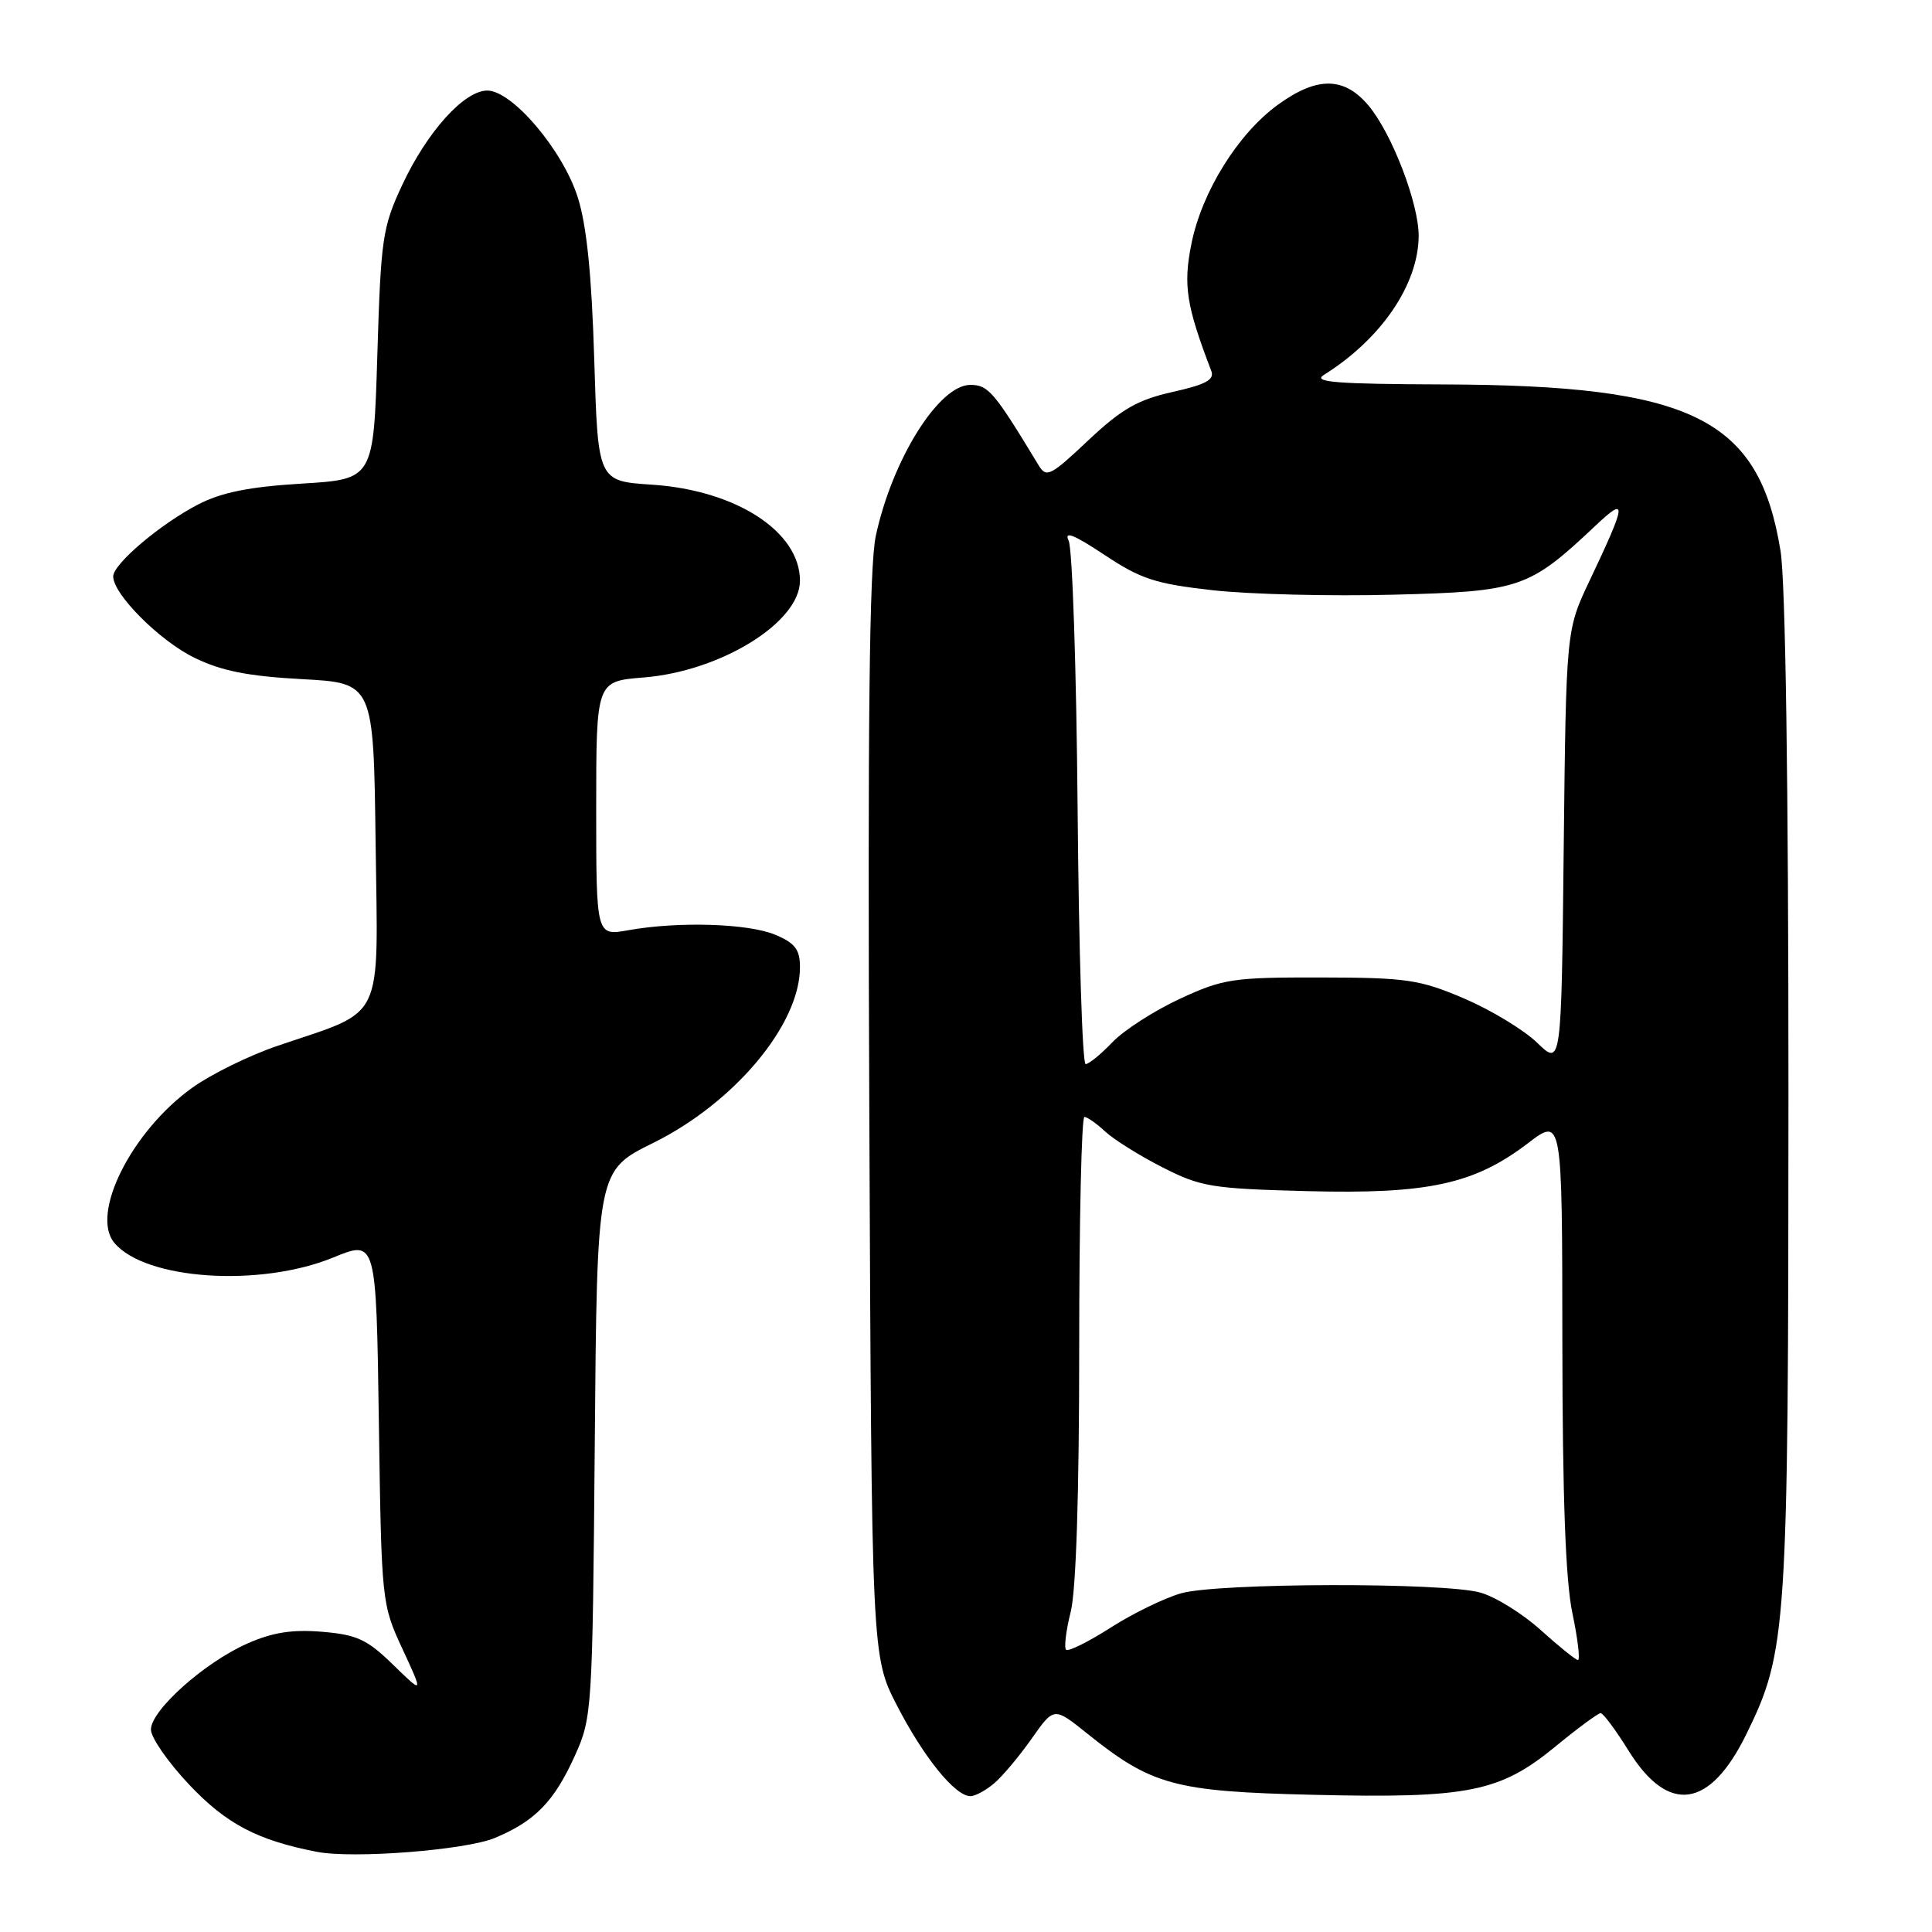 <?xml version="1.0" encoding="UTF-8" standalone="no"?>
<!DOCTYPE svg PUBLIC "-//W3C//DTD SVG 1.1//EN" "http://www.w3.org/Graphics/SVG/1.1/DTD/svg11.dtd" >
<svg xmlns="http://www.w3.org/2000/svg" xmlns:xlink="http://www.w3.org/1999/xlink" version="1.1" viewBox="0 0 256 256">
 <g >
 <path fill="currentColor"
d=" M 65.59 243.53 C 70.90 241.31 73.43 238.71 76.17 232.65 C 78.45 227.61 78.51 226.74 78.81 191.31 C 79.11 155.12 79.11 155.12 86.52 151.46 C 97.33 146.12 106.00 135.75 106.00 128.16 C 106.00 125.82 105.36 124.97 102.75 123.87 C 99.18 122.36 89.88 122.07 83.25 123.26 C 79.00 124.02 79.00 124.02 79.00 107.15 C 79.00 90.27 79.00 90.27 85.28 89.77 C 95.52 88.95 106.00 82.46 106.00 76.95 C 106.00 70.44 97.53 64.95 86.36 64.22 C 79.23 63.75 79.23 63.75 78.74 47.63 C 78.40 36.41 77.74 29.87 76.56 26.16 C 74.58 19.90 67.88 12.00 64.57 12.00 C 61.51 12.00 56.60 17.44 53.30 24.50 C 50.68 30.11 50.47 31.56 50.00 47.00 C 49.50 63.50 49.50 63.50 40.00 64.08 C 33.05 64.50 29.37 65.24 26.28 66.83 C 21.28 69.41 15.00 74.72 15.00 76.38 C 15.00 78.74 21.13 84.89 25.75 87.15 C 29.33 88.90 32.84 89.60 40.00 89.99 C 49.50 90.50 49.50 90.50 49.77 111.71 C 50.08 135.87 51.13 133.69 36.80 138.57 C 33.05 139.84 27.95 142.35 25.46 144.14 C 17.45 149.89 11.95 160.82 15.14 164.67 C 19.22 169.59 34.46 170.61 44.17 166.62 C 49.85 164.29 49.85 164.29 50.20 188.39 C 50.55 212.30 50.57 212.55 53.33 218.50 C 56.11 224.50 56.11 224.50 52.09 220.59 C 48.65 217.23 47.31 216.61 42.69 216.22 C 38.72 215.89 36.10 216.30 32.77 217.78 C 27.09 220.29 20.00 226.62 20.00 229.18 C 20.00 230.25 22.30 233.55 25.10 236.51 C 29.99 241.68 34.11 243.85 42.00 245.38 C 46.83 246.31 61.72 245.15 65.59 243.53 Z  M 131.79 236.25 C 132.90 235.29 135.12 232.63 136.73 230.34 C 139.66 226.17 139.66 226.17 144.08 229.72 C 152.62 236.57 155.65 237.39 173.98 237.82 C 194.49 238.31 198.72 237.47 206.03 231.48 C 209.03 229.01 211.76 227.00 212.09 227.00 C 212.43 227.00 214.09 229.23 215.79 231.97 C 221.06 240.45 226.56 239.68 231.41 229.77 C 236.79 218.78 236.96 216.09 236.98 145.00 C 236.98 103.82 236.59 77.09 235.93 73.00 C 233.08 55.41 224.25 51.05 191.30 50.94 C 177.11 50.89 173.89 50.64 175.40 49.69 C 183.00 44.94 187.93 37.72 187.98 31.29 C 188.01 26.98 184.43 17.67 181.33 13.98 C 178.10 10.15 174.53 10.11 169.34 13.87 C 164.05 17.70 159.25 25.41 157.87 32.30 C 156.76 37.80 157.19 40.51 160.50 49.14 C 160.95 50.32 159.80 50.95 155.36 51.94 C 150.73 52.98 148.61 54.20 144.19 58.36 C 139.18 63.08 138.65 63.35 137.62 61.65 C 131.72 51.90 130.96 51.00 128.57 51.00 C 124.41 51.00 118.23 60.87 116.05 71.00 C 115.19 75.02 114.96 95.71 115.19 148.00 C 115.50 219.50 115.50 219.50 118.86 226.00 C 122.39 232.85 126.56 238.00 128.58 238.00 C 129.24 238.00 130.68 237.21 131.79 236.25 Z  M 204.14 215.98 C 201.74 213.81 198.14 211.58 196.14 211.02 C 191.25 209.66 161.51 209.73 156.54 211.11 C 154.36 211.72 150.14 213.77 147.18 215.66 C 144.21 217.56 141.55 218.88 141.26 218.60 C 140.98 218.31 141.25 216.06 141.87 213.60 C 142.59 210.75 143.00 197.93 143.00 178.56 C 143.00 161.75 143.31 148.00 143.69 148.00 C 144.06 148.00 145.30 148.87 146.44 149.93 C 147.57 150.98 150.97 153.12 154.00 154.66 C 159.09 157.26 160.52 157.50 173.17 157.83 C 189.19 158.25 195.33 156.92 202.44 151.50 C 207.00 148.01 207.00 148.01 207.02 177.76 C 207.04 198.35 207.44 209.42 208.35 213.75 C 209.07 217.19 209.40 219.98 209.08 219.96 C 208.76 219.94 206.54 218.14 204.14 215.98 Z  M 142.79 107.25 C 142.63 88.69 142.10 72.66 141.60 71.64 C 140.96 70.31 142.30 70.84 146.31 73.50 C 151.15 76.72 153.09 77.36 160.70 78.21 C 165.54 78.75 176.31 79.02 184.64 78.80 C 201.38 78.38 202.60 77.96 211.35 69.71 C 215.66 65.64 215.57 66.53 210.63 76.94 C 207.52 83.50 207.52 83.50 207.20 112.39 C 206.89 141.28 206.89 141.28 203.67 138.16 C 201.90 136.45 197.53 133.81 193.97 132.29 C 188.09 129.79 186.37 129.54 175.00 129.52 C 163.35 129.50 162.08 129.69 156.35 132.34 C 152.97 133.91 148.94 136.49 147.41 138.09 C 145.88 139.69 144.28 141.00 143.85 141.00 C 143.42 141.00 142.95 125.81 142.79 107.25 Z "/>
</g>
</svg>